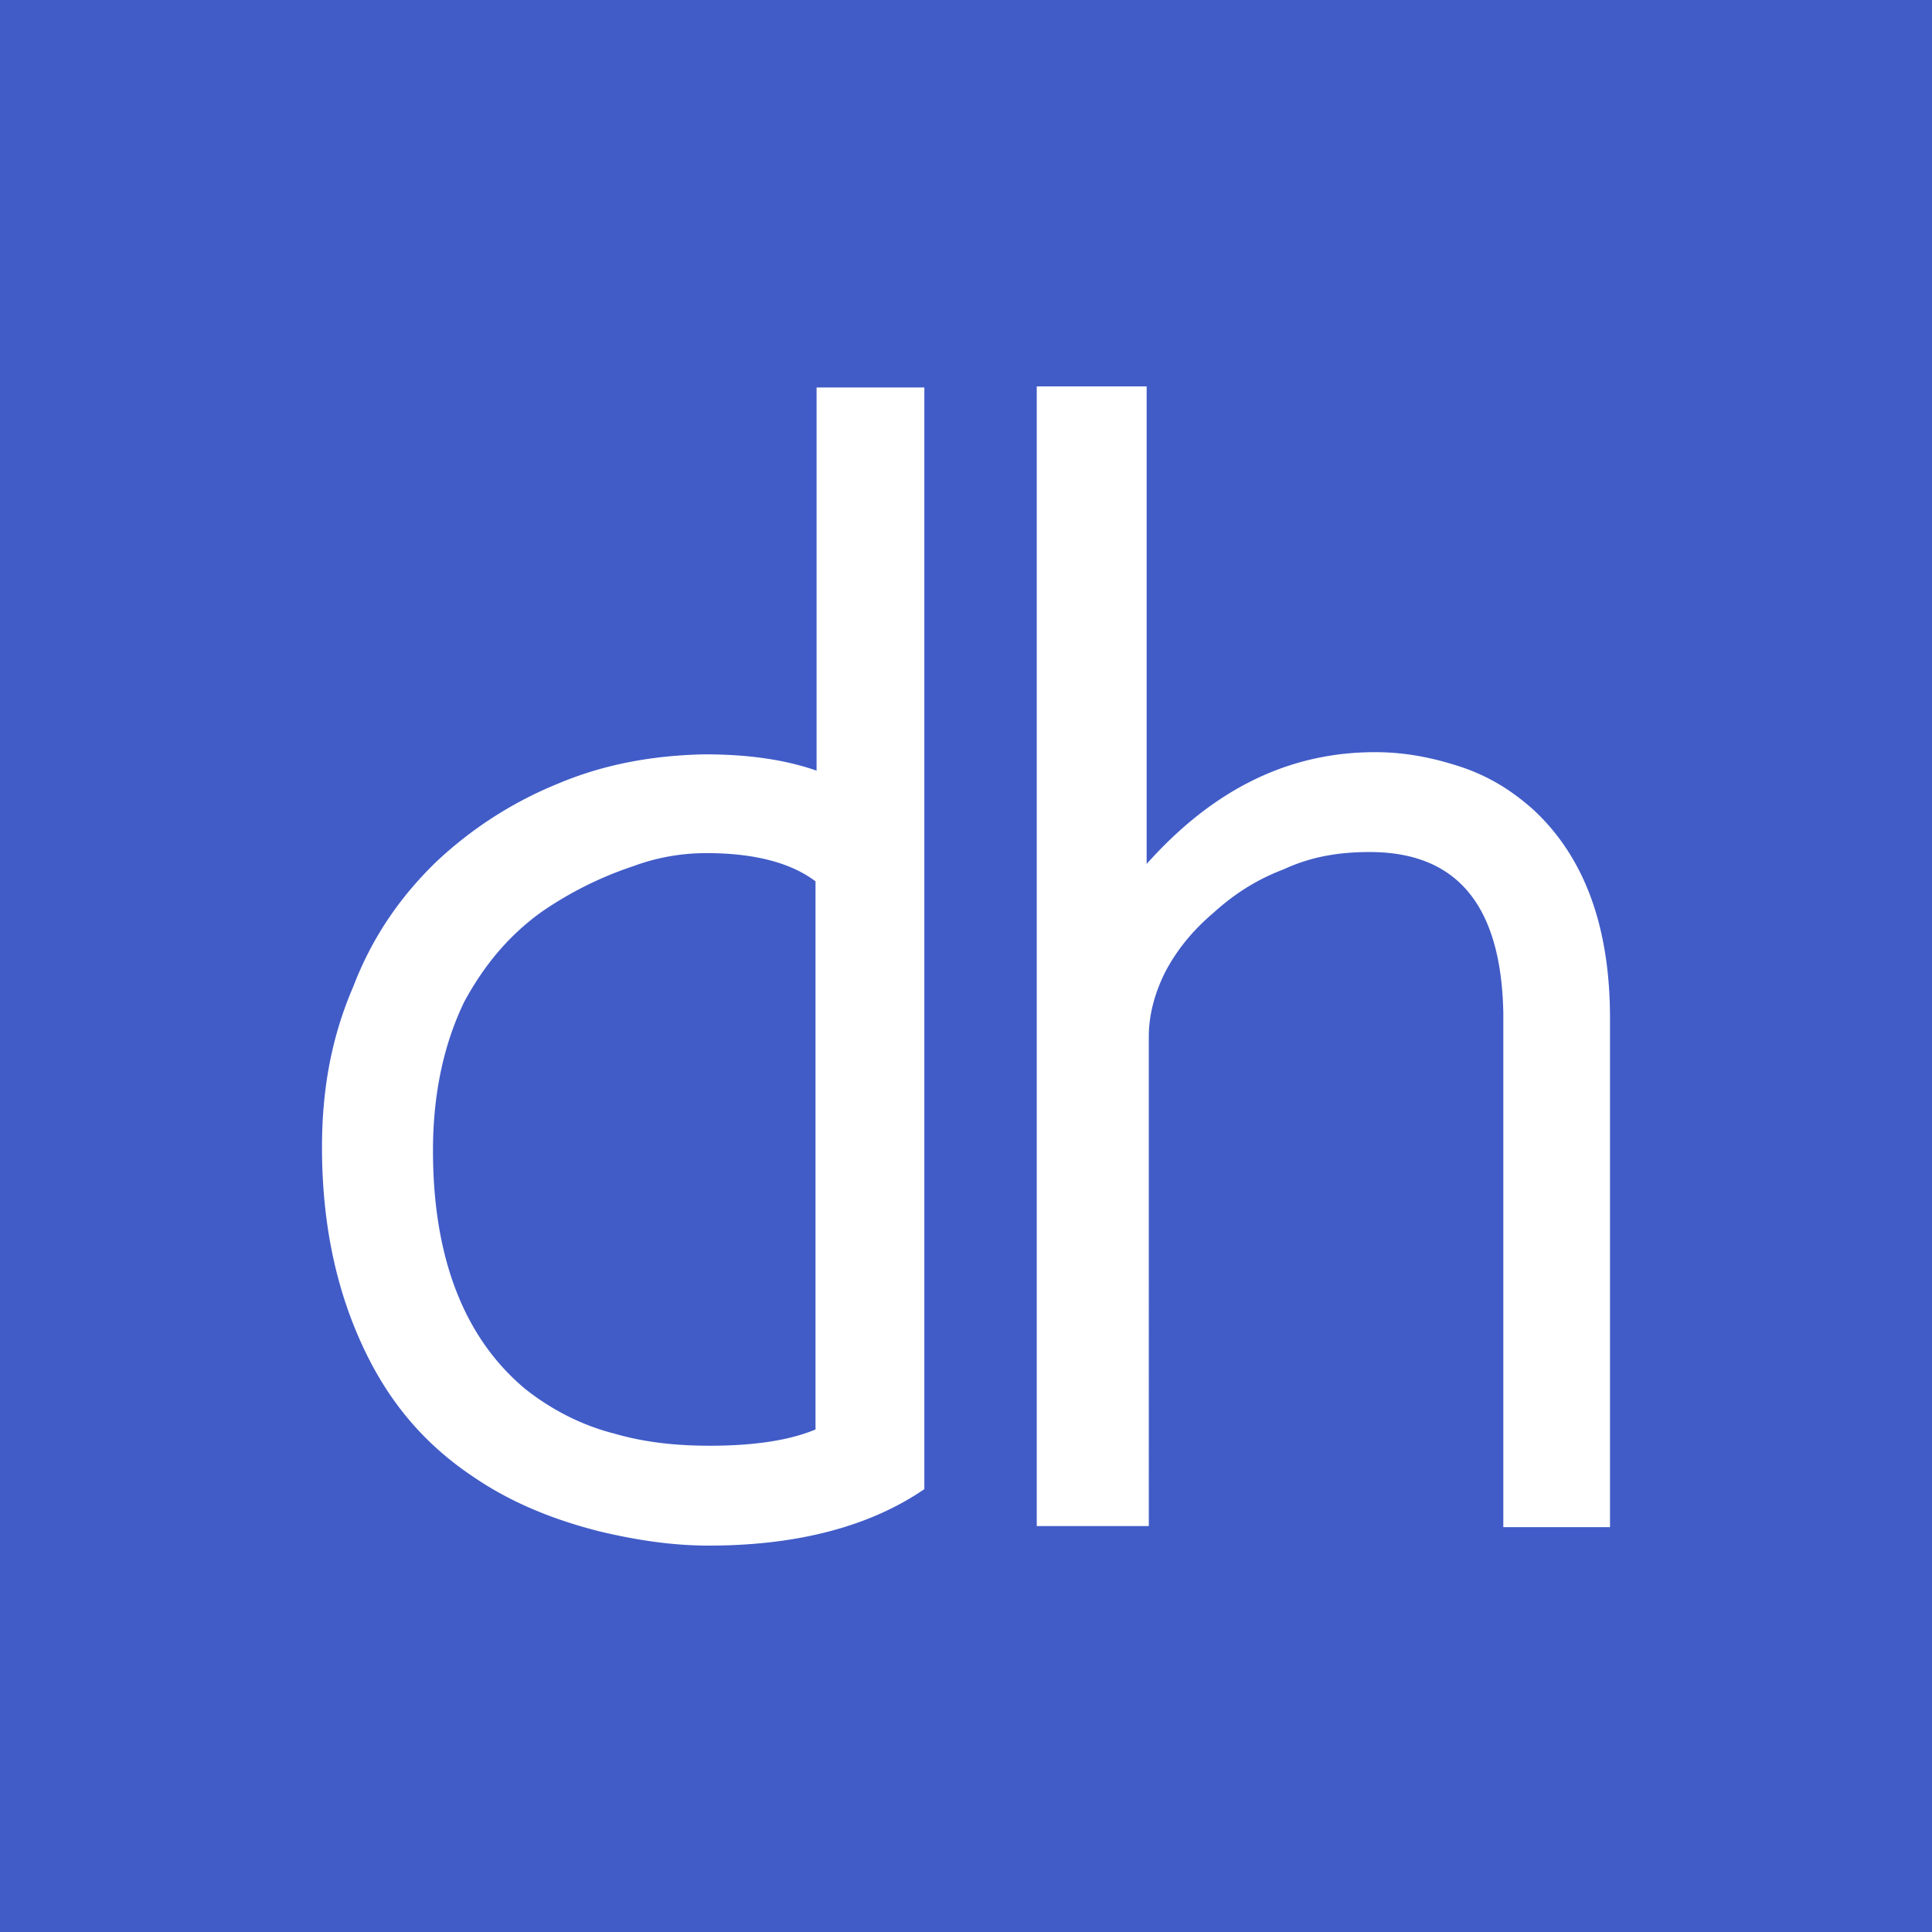 <svg xmlns="http://www.w3.org/2000/svg" viewBox="0 0 90 90"><path fill="#415CC7" d="M0 0h90v90H0z"/><path d="M43.06 18.05v51.32C40.55 71.09 37.185 72 33.02 72c-1.707 0-3.363-.253-5.07-.657-2.208-.556-4.166-1.365-5.872-2.528-2.21-1.467-3.815-3.337-4.97-5.663C15.753 60.422 15 57.236 15 53.444c0-2.73.452-5.157 1.456-7.483.853-2.225 2.108-4.096 3.814-5.764a18.305 18.305 0 0 1 5.723-3.691c2.158-.91 4.417-1.315 6.826-1.366 2.058 0 3.765.253 5.22.759V18.05h5.02ZM53.415 18v22.247c3.112-3.489 6.626-5.208 10.641-5.208 1.406 0 2.66.253 3.916.658 1.405.455 2.51 1.163 3.513 2.073C73.846 39.994 75 43.23 75 47.427V71.14h-4.97V47.174c-.1-5.005-2.158-7.483-6.224-7.483-1.405 0-2.71.202-4.015.809-1.205.455-2.259 1.112-3.263 2.022-.954.81-1.706 1.72-2.259 2.781-.502 1.012-.753 2.023-.753 2.984V71.09h-5.22V18h5.12ZM32.92 39.742a9.746 9.746 0 0 0-3.414.606 16.865 16.865 0 0 0-4.266 2.124c-1.556 1.112-2.71 2.528-3.614 4.197-.954 1.971-1.456 4.297-1.456 6.927 0 5.005 1.456 8.747 4.317 11.123 1.154.91 2.56 1.669 4.166 2.073 1.406.405 2.861.556 4.417.556 2.058 0 3.715-.252 4.92-.758V41.056c-1.205-.91-2.962-1.314-5.07-1.314Z" fill="#FFF"/></svg>